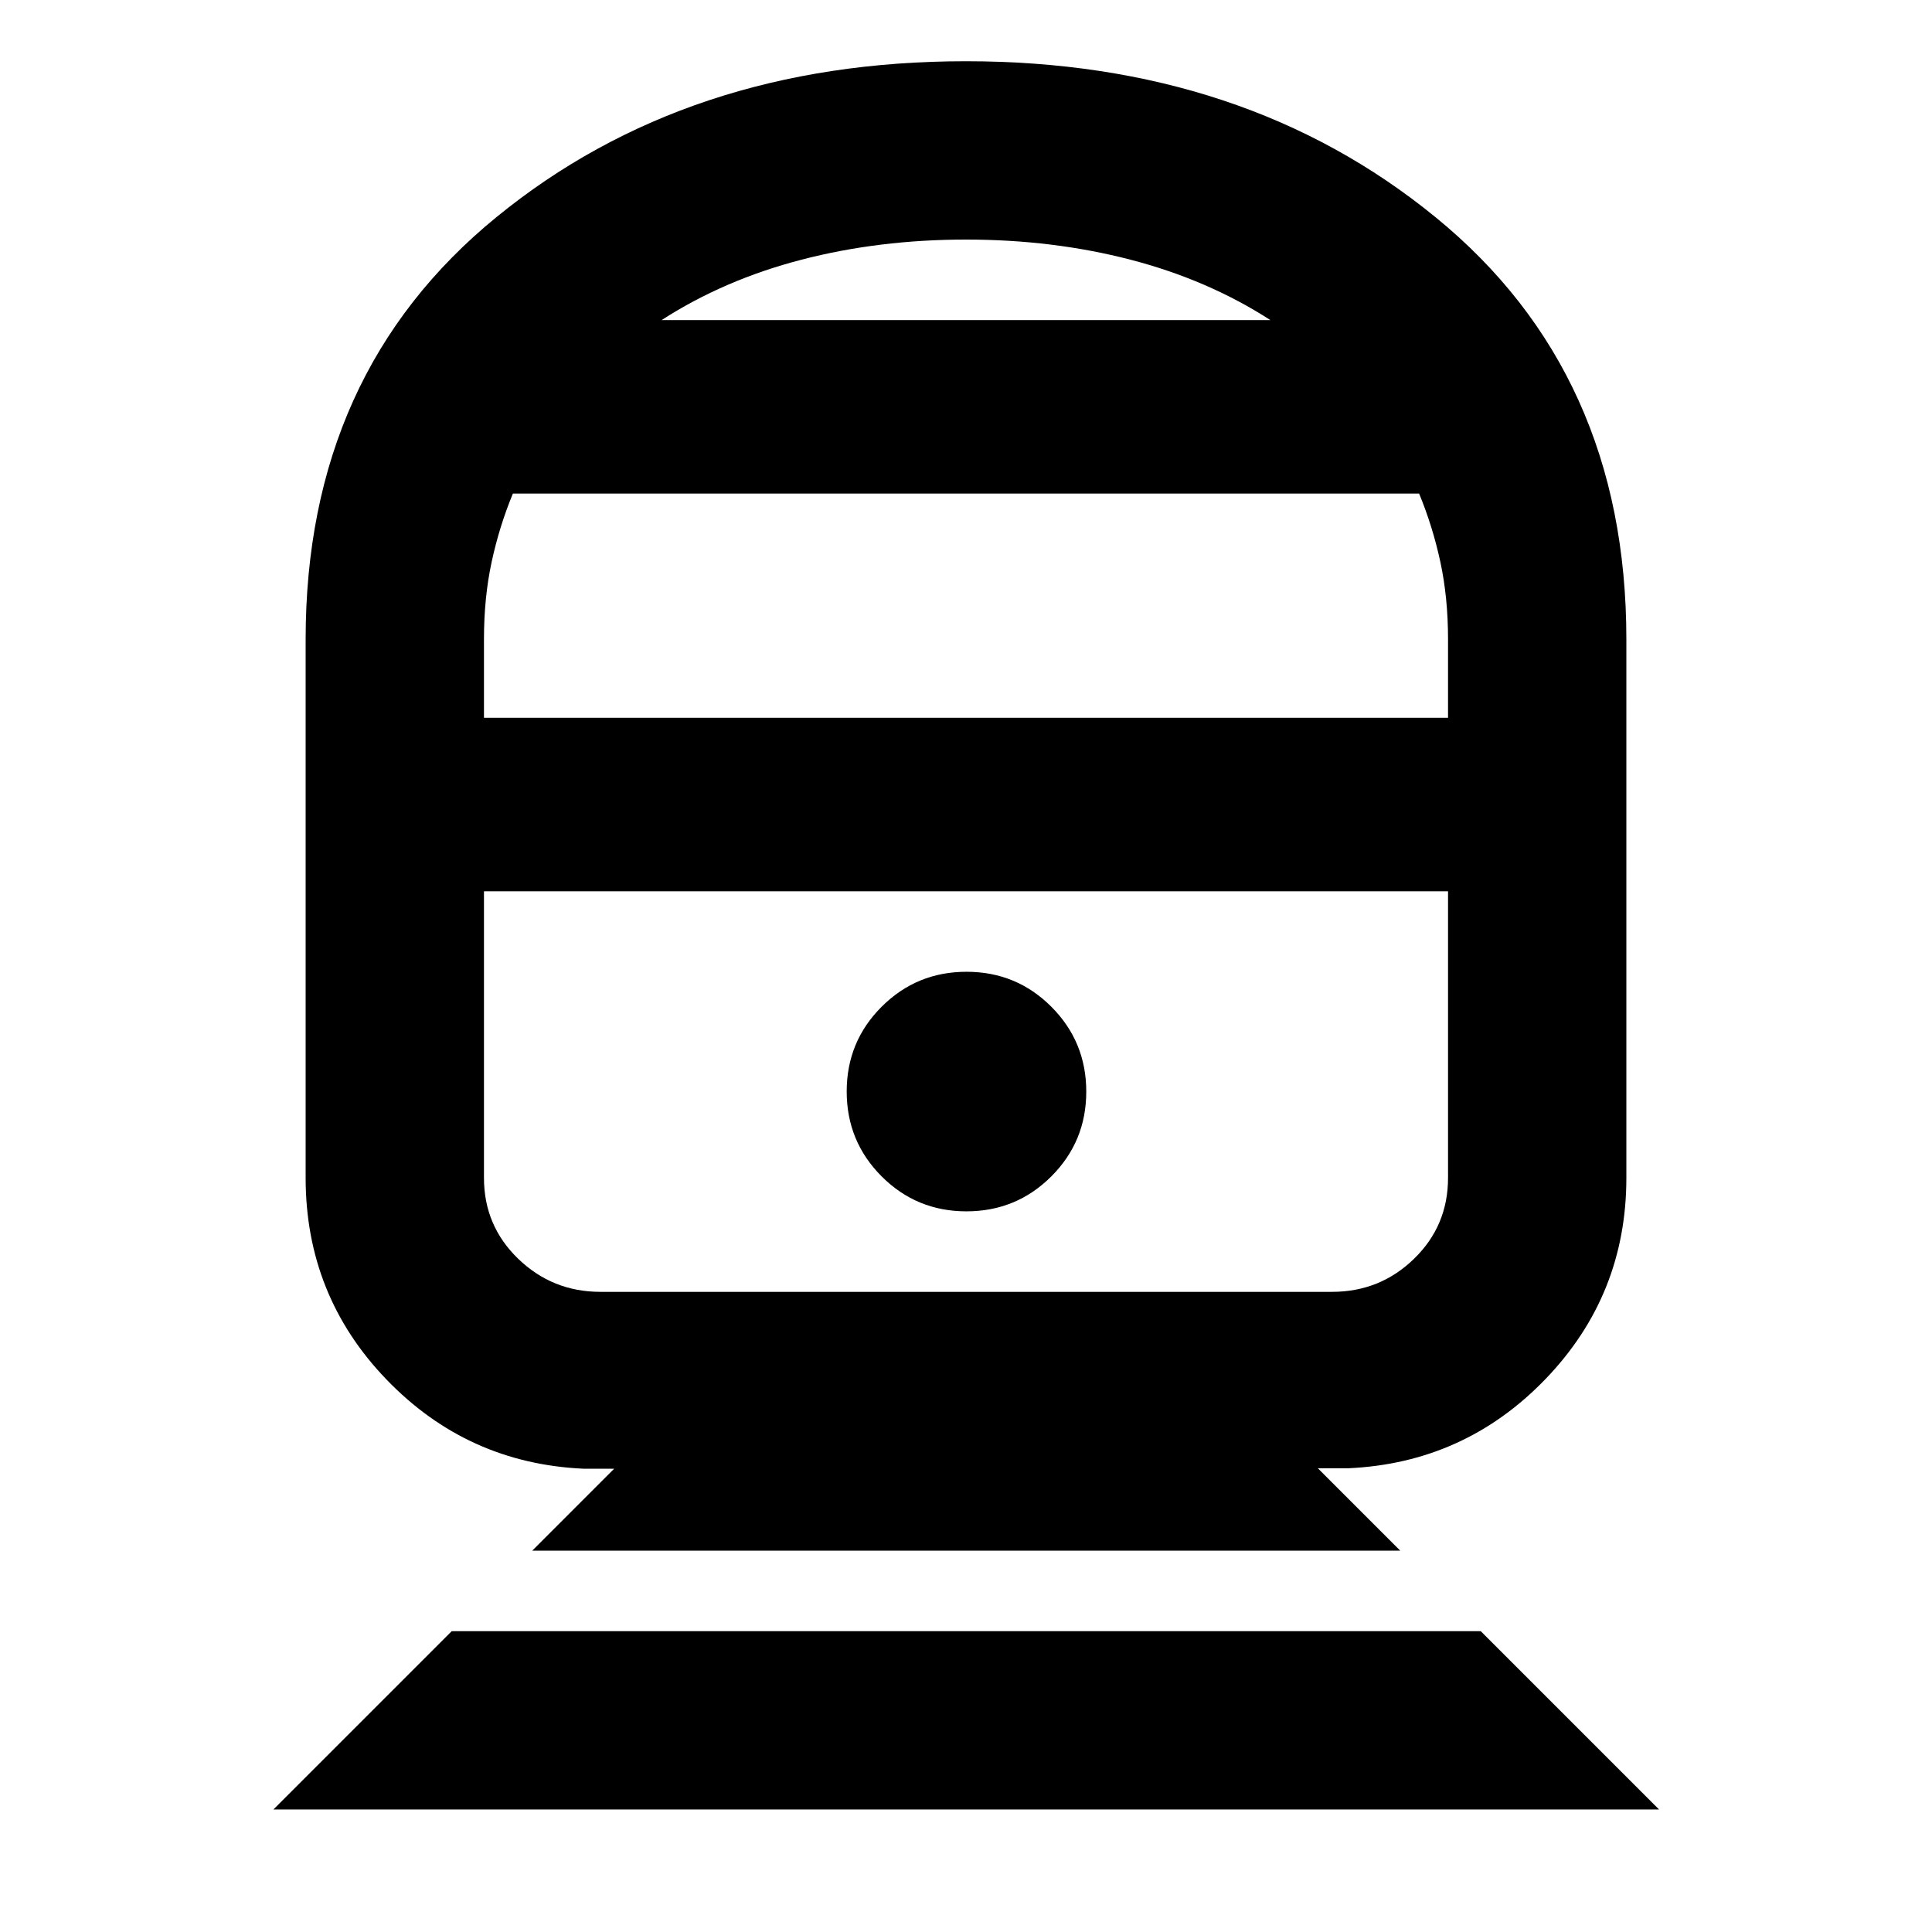 <svg xmlns="http://www.w3.org/2000/svg" height="24" viewBox="0 -960 960 960" width="24"><path d="m135.85-60.87 88.61-88.61h511.32l88.61 88.61H135.85Zm128.61-128.61 40.71-40.72h-15.21q-57.76-2.63-97.93-44.34-40.16-41.72-40.16-100.2v-267.65q0-132.31 94.83-209.74 94.84-77.44 233.24-77.44 138.41 0 233.3 77.44 94.89 77.43 94.89 209.74v267.65q0 58.24-40.16 99.96-40.17 41.71-97.93 44.35h-15.21l40.95 40.95H264.46Zm33.87-128.61h363.58q23.81 0 40.71-16.42 16.9-16.42 16.9-40.23v-142.39H240.48v142.39q0 23.81 17.02 40.23 17.02 16.42 40.83 16.42Zm181.88-40q24.79 0 42.17-17.35 17.38-17.35 17.38-42.14t-17.35-42.17q-17.35-17.38-42.14-17.38t-42.17 17.35q-17.38 17.35-17.38 42.14t17.35 42.17q17.35 17.38 42.14 17.38ZM240.48-603.35h479.04v-39.04q0-20.61-3.8-38.31-3.81-17.7-10.57-34.04h-450.3q-6.76 16.34-10.57 34.04-3.8 17.7-3.8 38.31v39.04Zm88.28-197.61h302.48q-31-20-69.5-30t-81.74-10q-43.24 0-81.74 10-38.5 10-69.5 30ZM480-517.13Zm0-283.83Z"/></svg>